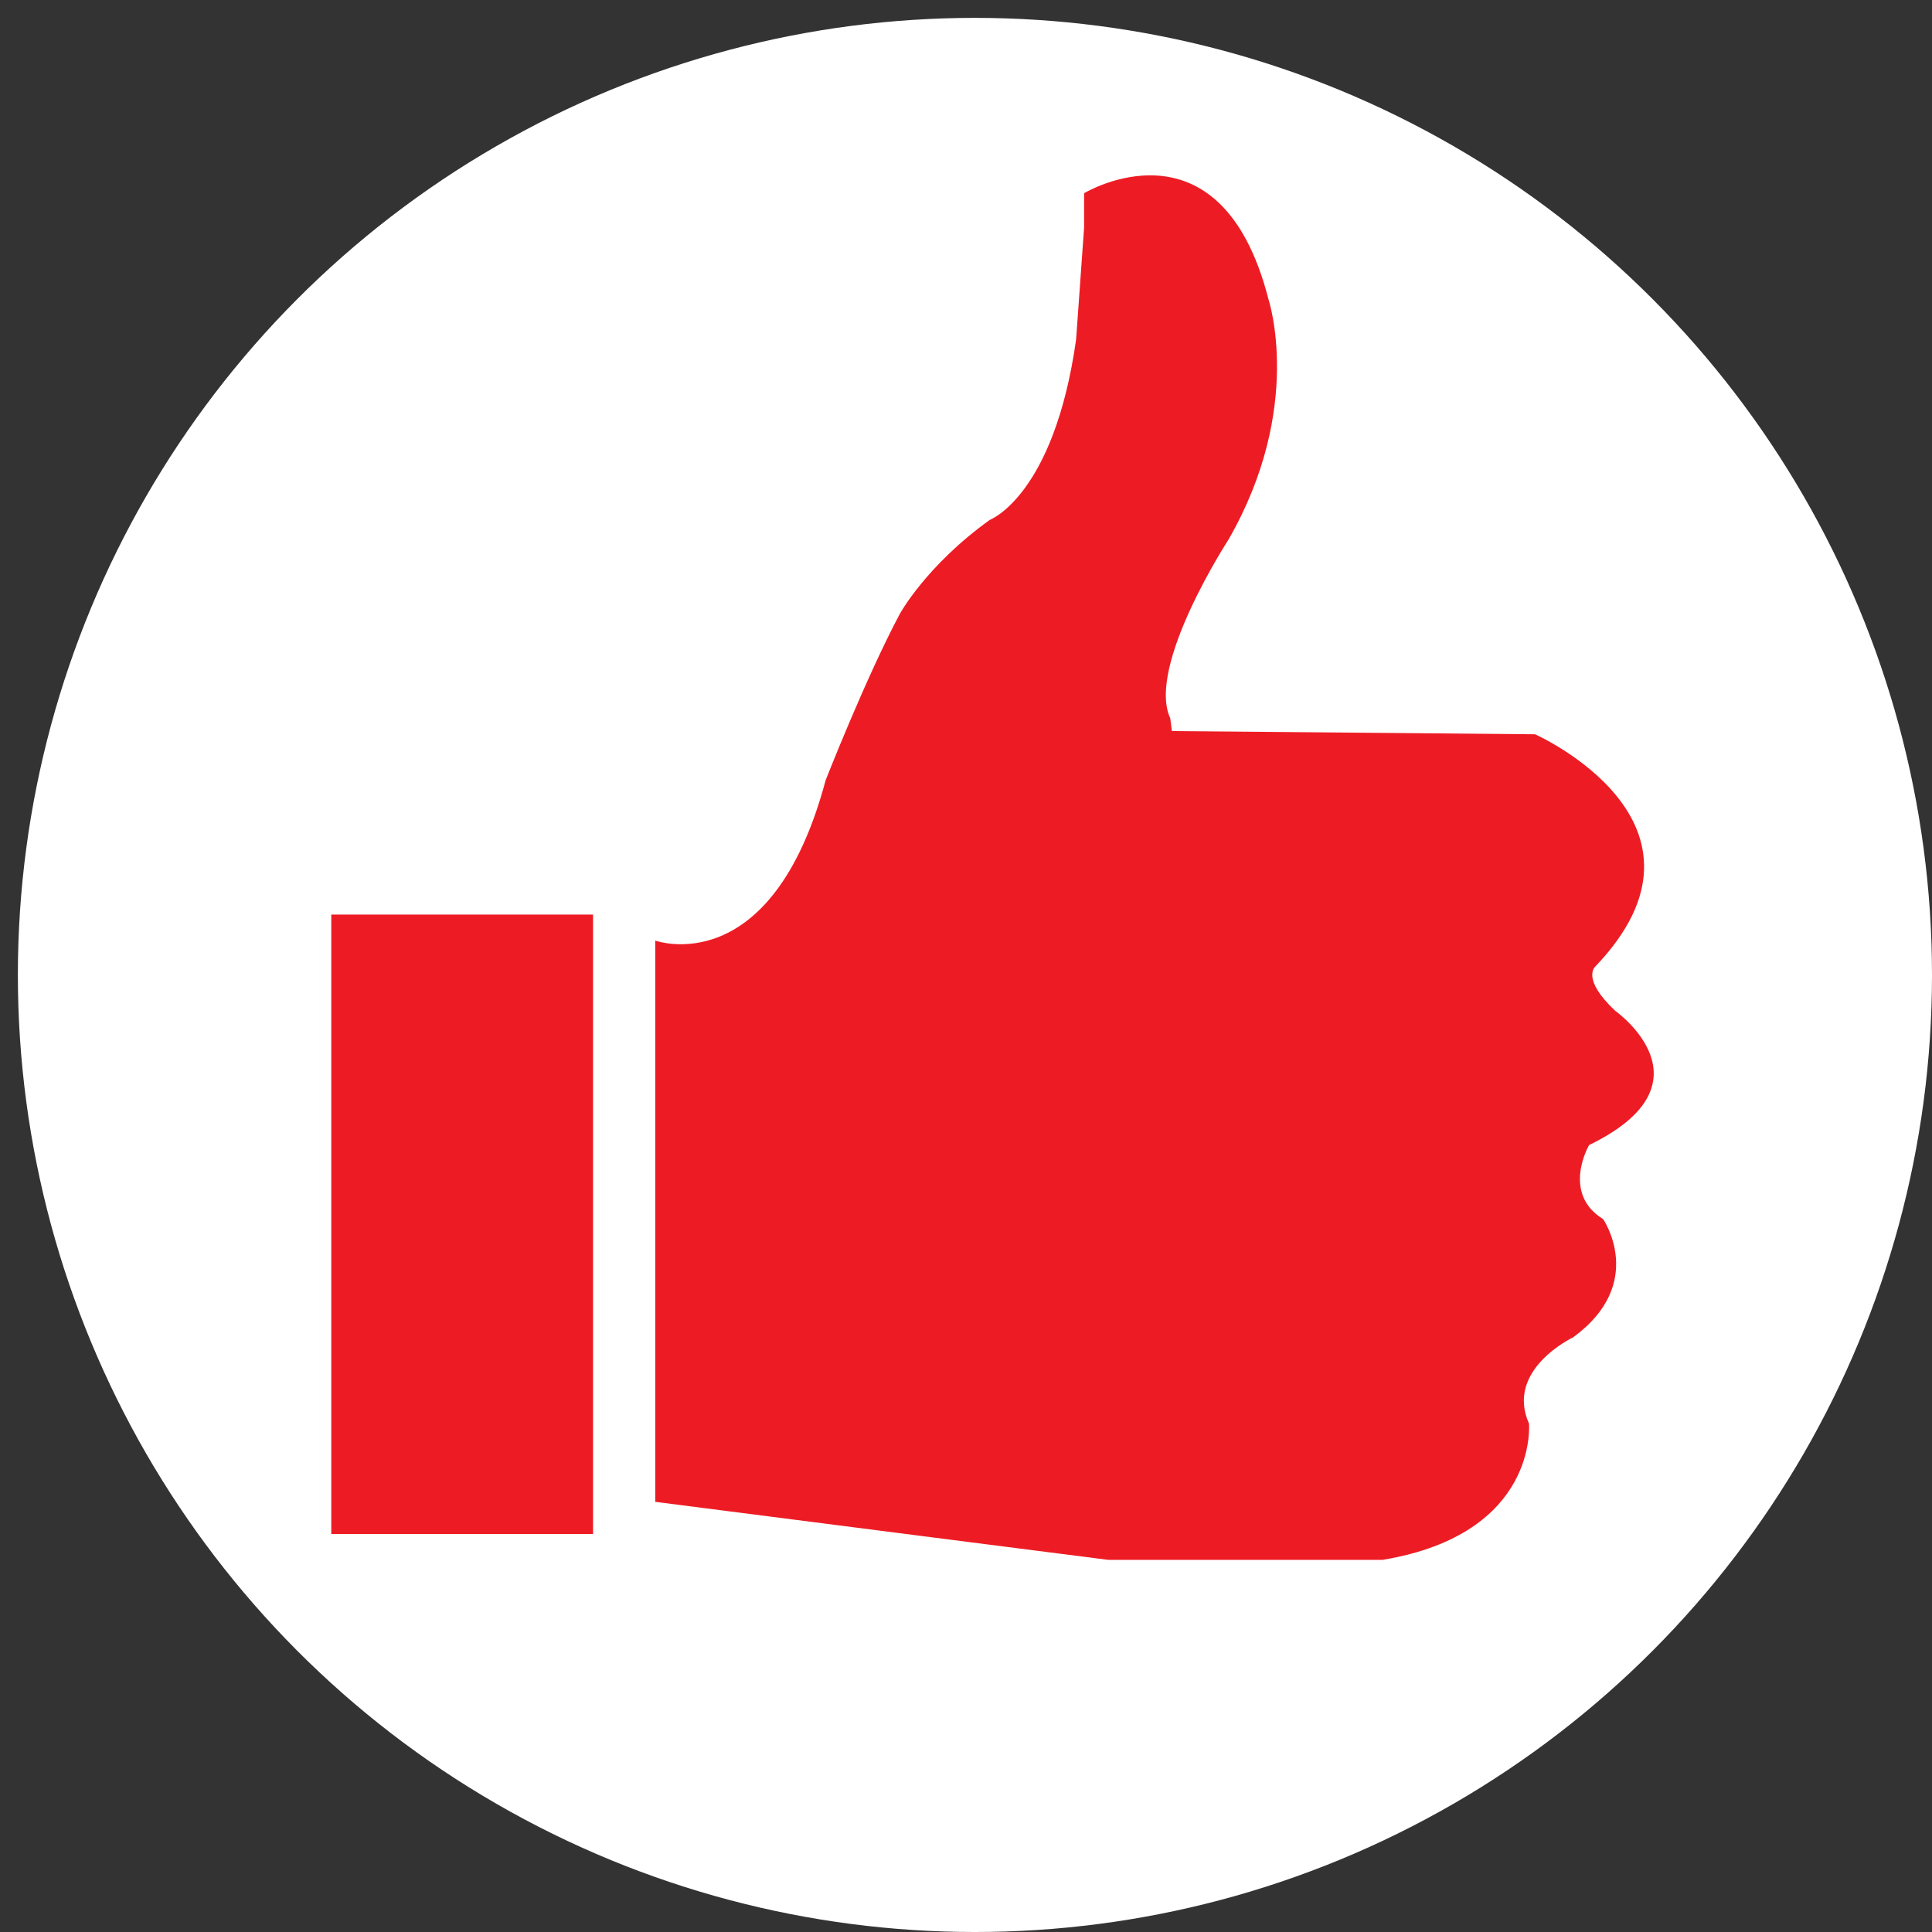 <?xml version="1.0" encoding="utf-8"?>
<!-- Generator: Adobe Illustrator 15.0.0, SVG Export Plug-In . SVG Version: 6.00 Build 0)  -->
<!DOCTYPE svg PUBLIC "-//W3C//DTD SVG 1.1//EN" "http://www.w3.org/Graphics/SVG/1.1/DTD/svg11.dtd">
<svg version="1.1" id="Layer_1" xmlns="http://www.w3.org/2000/svg" xmlns:xlink="http://www.w3.org/1999/xlink" x="0px" y="0px"
	 width="500px" height="500px" viewBox="0 0 500 500" enable-background="new 0 0 500 500" xml:space="preserve">
<rect x="0" y="0" width="500" height="500" fill="#333333" stroke="none"/>
<g>
	<circle fill="#FFFFFF" cx="252.313" cy="252.313" r="247.688"/>
</g>
<rect x="85.736" y="236.69" fill="#ED1C24" width="67.746" height="160.306"/>
<path fill="#ED1C24" d="M169.575,243.421c0,0,30.093,10.915,44.095-41.484c0,0,10.354-26.427,19.178-43.018
	c0,0,6.75-12.47,23.32-24.378c0,0,16.611-6.232,22.328-46.682l2.071-29.039v-8.822c0,0,35.249-21.27,47.719,27.484
	c0,0,9.321,28.001-10.396,62.238c0,0-21.251,32.663-15.037,46.146l0.436,3.333l93.968,0.829c0,0,51.343,22.803,15.554,60.167
	c0,0-3.624,3.108,5.197,11.392c0,0,26.429,18.661-6.753,34.753c0,0-7.268,12.448,3.646,19.18c0,0,11.392,16.609-7.788,30.589
	c0,0-17.644,8.327-11.411,22.307c0,0,2.59,28.541-37.88,35.272H286.78c0,0-89.183-11.392-117.205-15.015V243.421z"/>
</svg>
